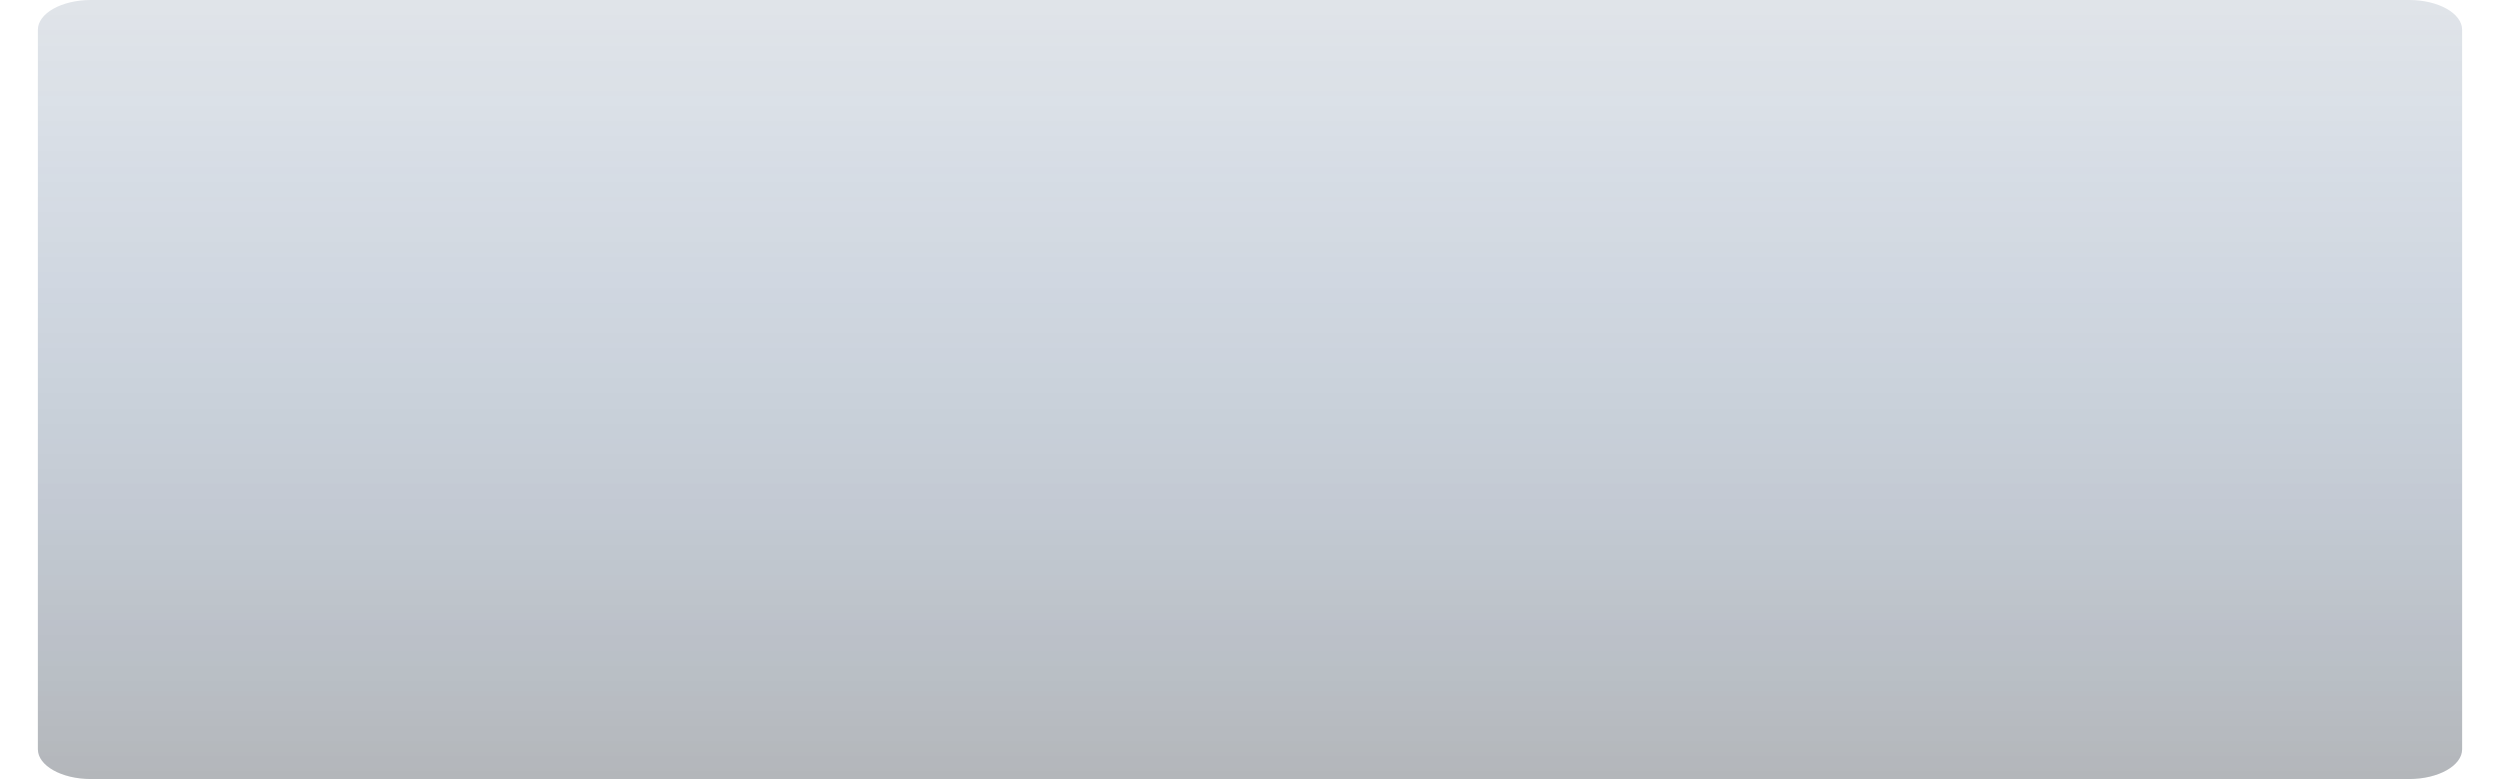 <svg width="1980" height="617" viewBox="0 0 1920 617" fill="none" xmlns="http://www.w3.org/2000/svg">
<path d="M0 23.601C0 10.567 18.804 0 42 0H1878C1901.2 0 1920 10.567 1920 23.601V593.399C1920 606.433 1901.2 617 1878 617H42C18.804 617 0 606.433 0 593.399V23.601Z" fill="#E0E4E9"/>
<path d="M0 23.601C0 10.567 18.804 0 42 0H1878C1901.2 0 1920 10.567 1920 23.601V593.399C1920 606.433 1901.2 617 1878 617H42C18.804 617 0 606.433 0 593.399V23.601Z" fill="url(#paint0_linear_68_183)" fill-opacity="0.2"/>
<defs>
<linearGradient id="paint0_linear_68_183" x1="960" y1="0" x2="960" y2="617" gradientUnits="userSpaceOnUse">
<stop offset="0.01" stop-color="#004AAD" stop-opacity="0"/>
<stop offset="1"/>
</linearGradient>
</defs>
</svg>
